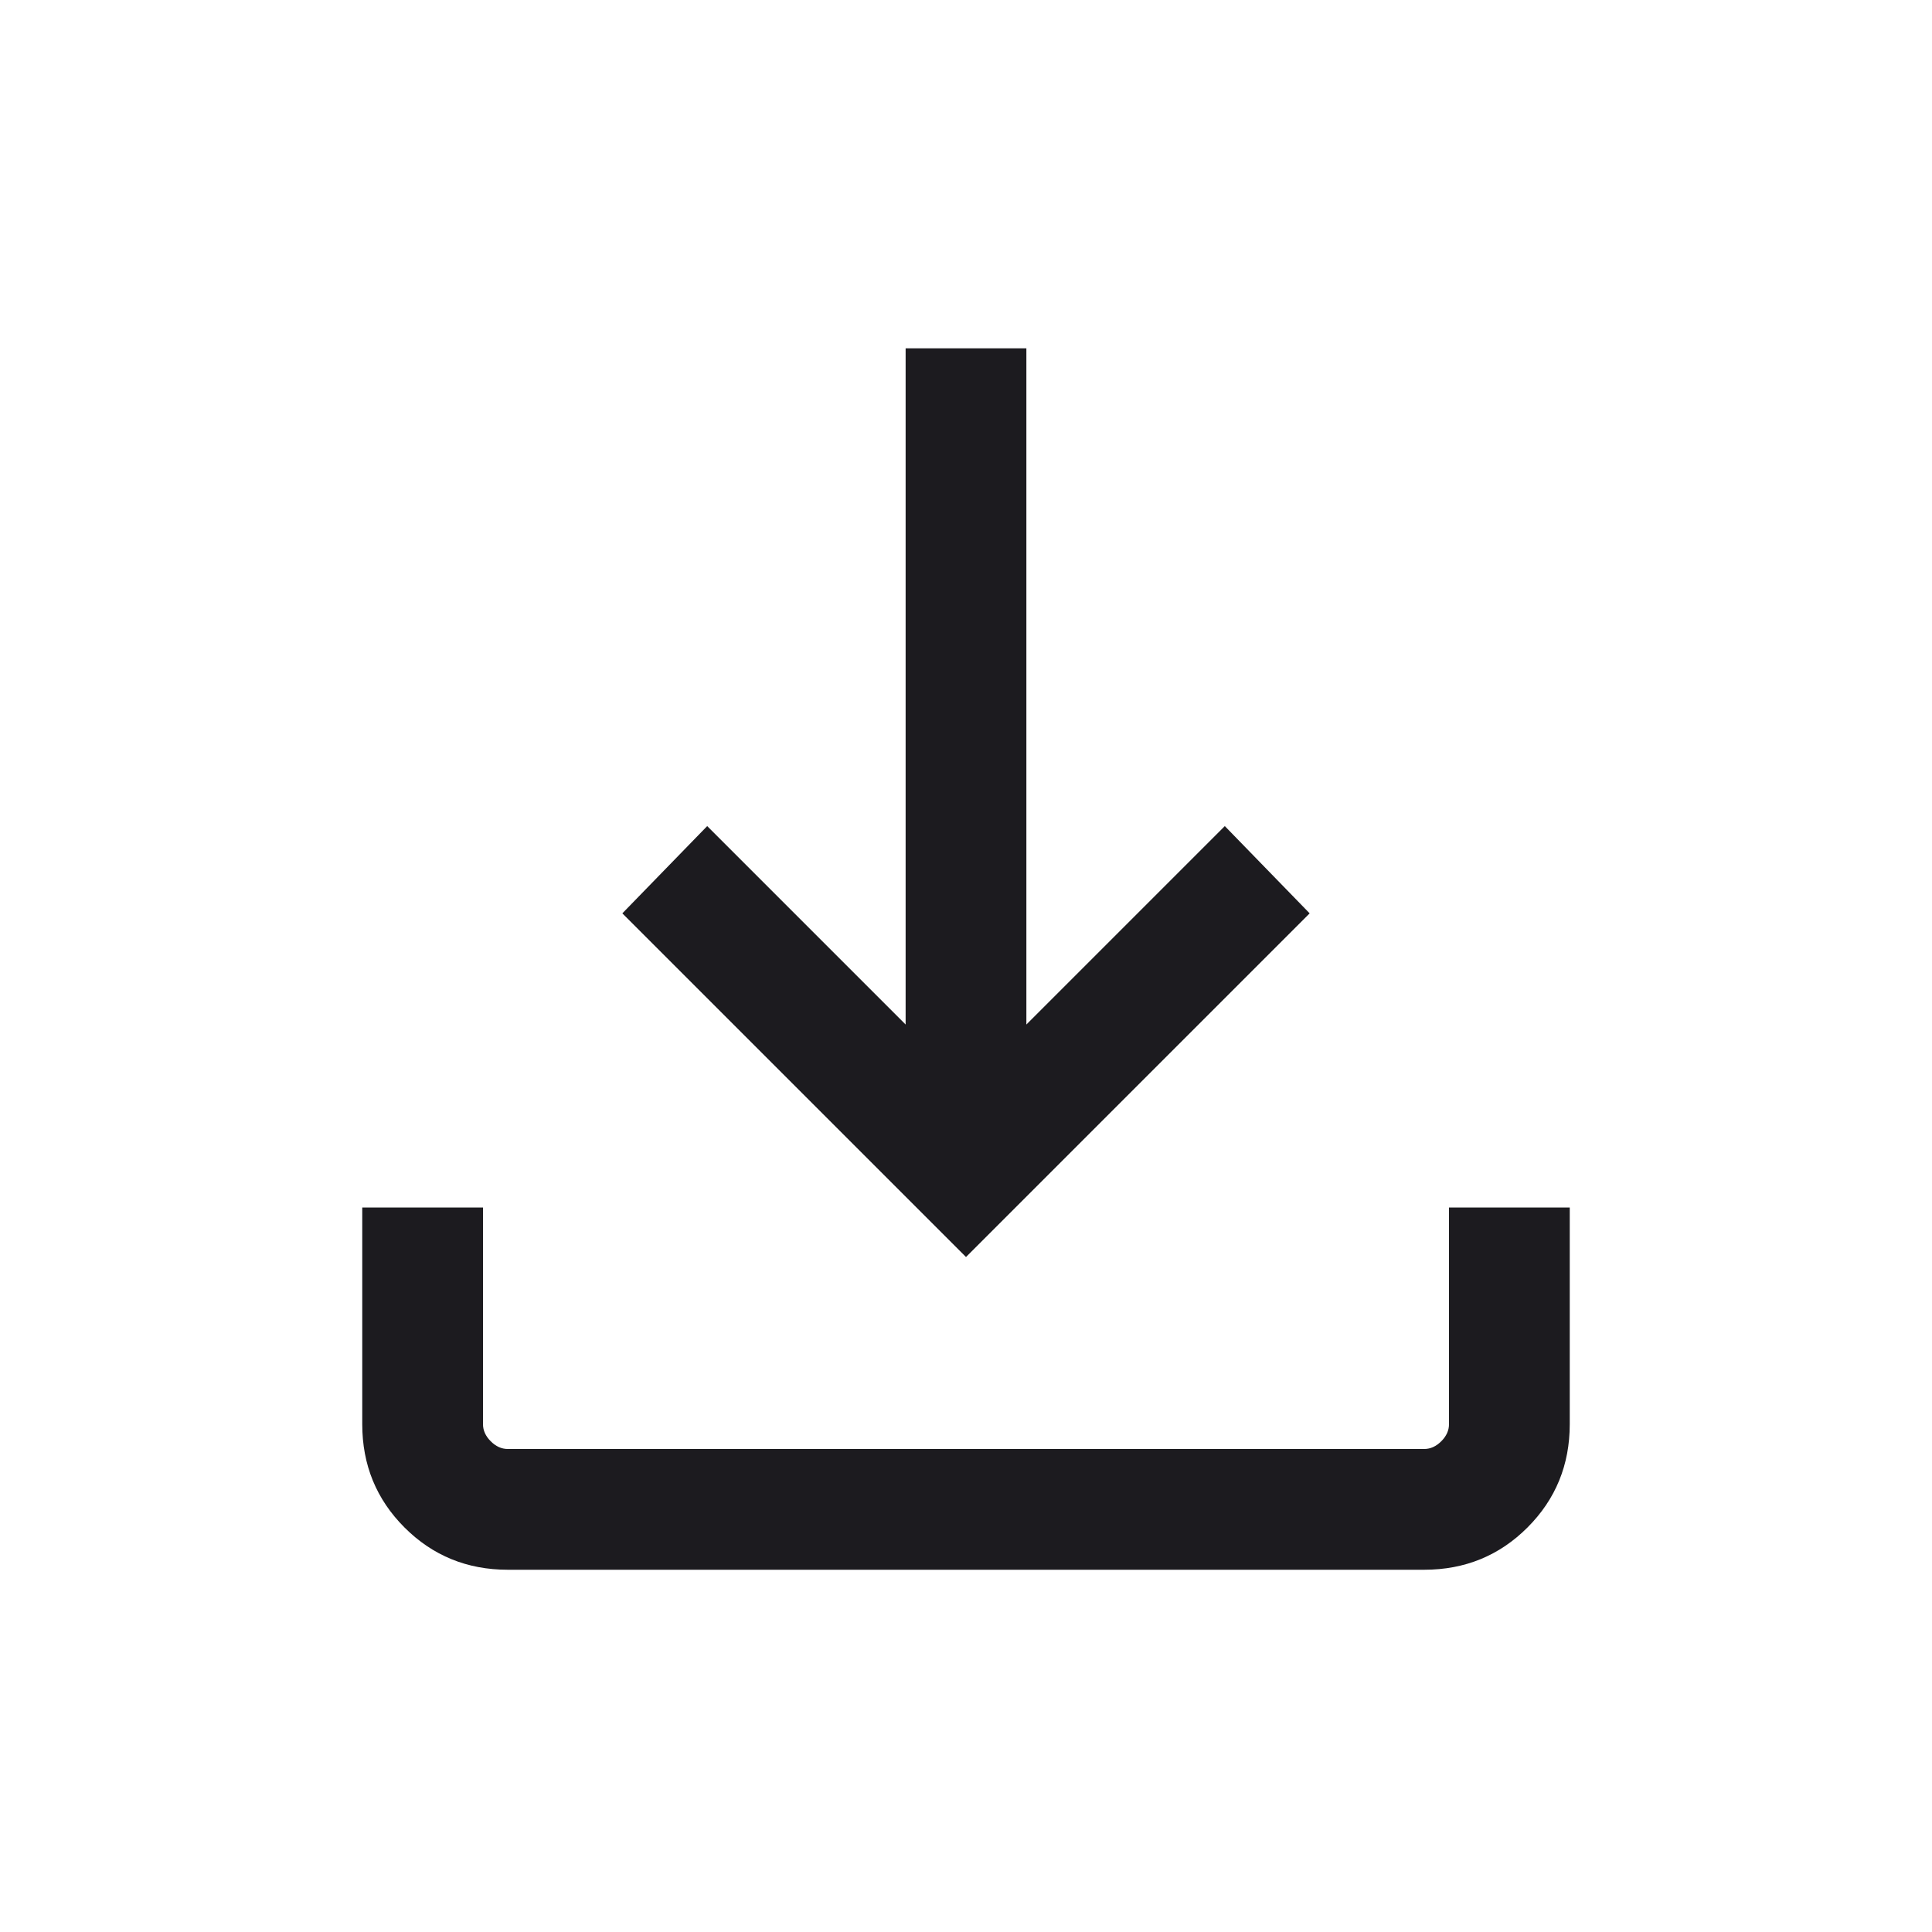 <svg width="24" height="24" viewBox="0 0 24 24" fill="none" xmlns="http://www.w3.org/2000/svg">
<mask id="mask0_951_1900" style="mask-type:alpha" maskUnits="userSpaceOnUse" x="0" y="0" width="24" height="24">
<rect width="24" height="24" fill="#D9D9D9"/>
</mask>
<g mask="url(#mask0_951_1900)">
<path d="M6.308 19.5C5.803 19.5 5.375 19.325 5.025 18.975C4.675 18.625 4.5 18.197 4.5 17.692V15H6V17.692C6 17.769 6.032 17.84 6.096 17.904C6.16 17.968 6.231 18 6.308 18H17.692C17.769 18 17.84 17.968 17.904 17.904C17.968 17.84 18 17.769 18 17.692V15H19.5V17.692C19.5 18.197 19.325 18.625 18.975 18.975C18.625 19.325 18.197 19.5 17.692 19.5H6.308ZM12 15.615L7.731 11.346L8.785 10.262L11.25 12.727V4.327H12.75V12.727L15.215 10.262L16.269 11.346L12 15.615Z" fill="#1C1B1F"/>
</g>
</svg>
